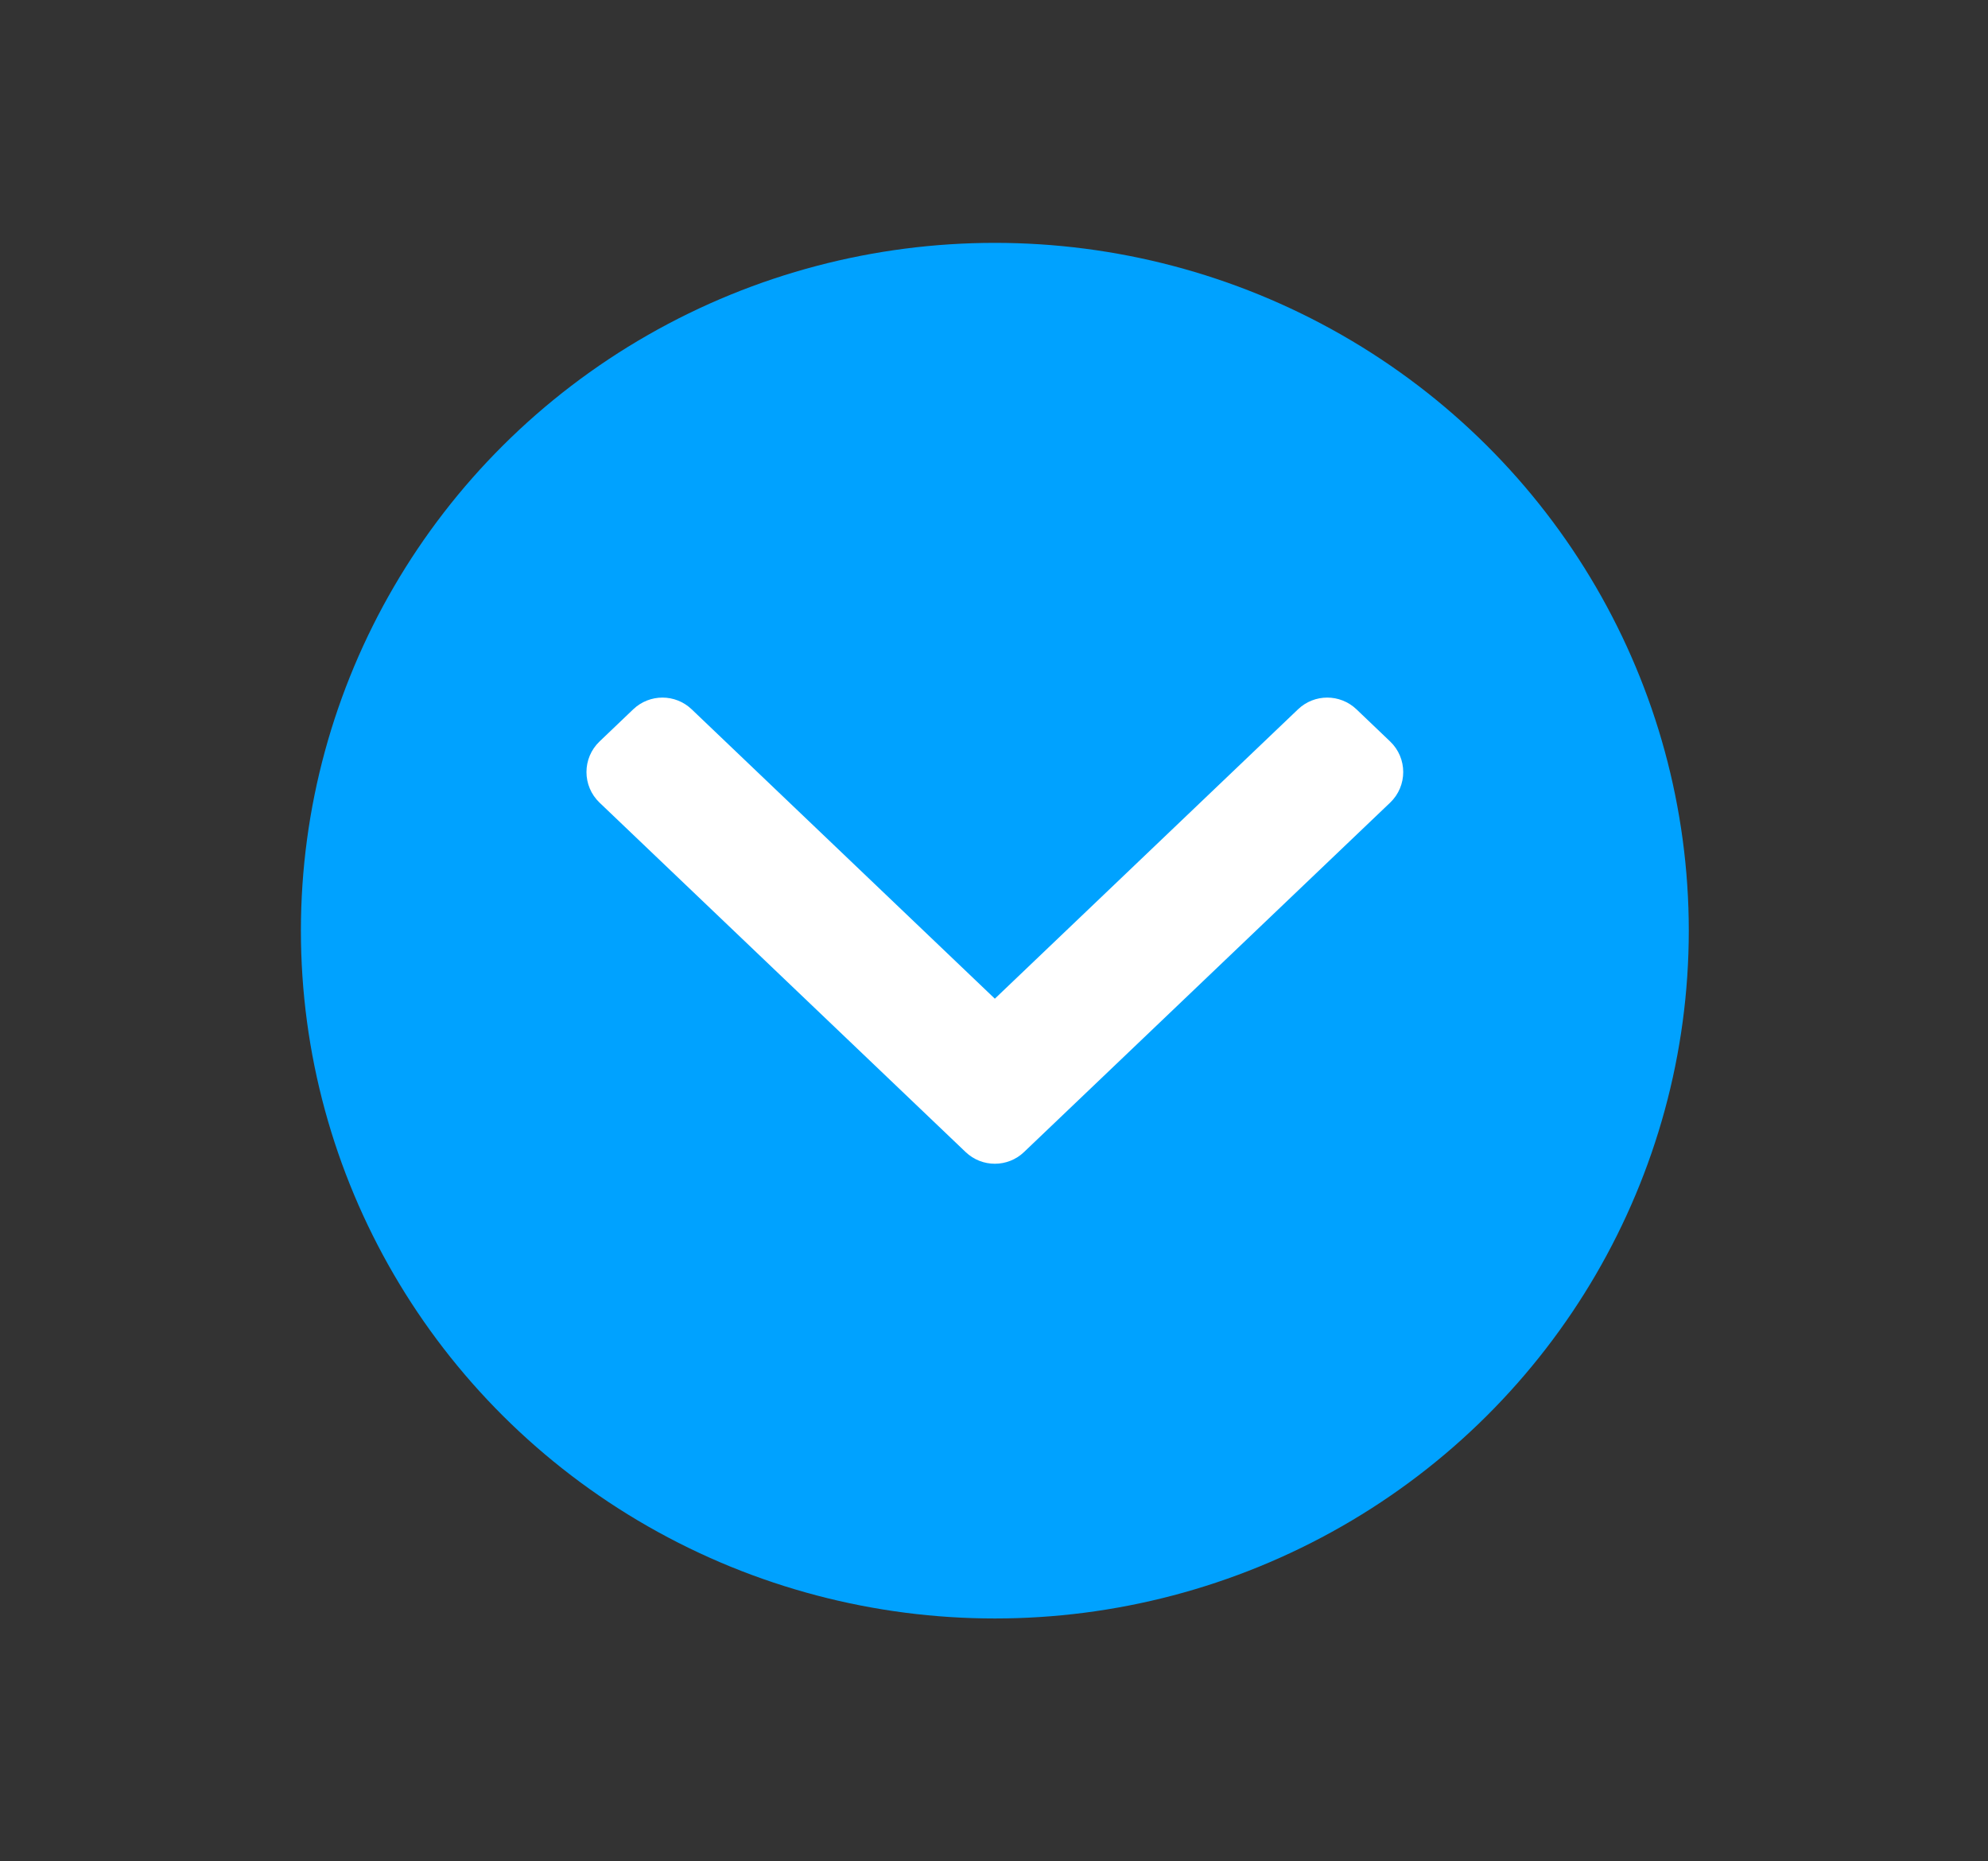 <svg width="47" height="44" viewBox="0 0 47 44" fill="none" xmlns="http://www.w3.org/2000/svg">
<rect x="0" y="0" width="47" height="44" fill="#333333" stroke="none"/>
<g clip-path="url(#clip0_292_3776)">
<ellipse cx="23.52" cy="22" rx="16.406" ry="16.259" fill="#00A2FF"/>
<path d="M23.52 23.608L30.688 16.767C31.074 16.398 31.682 16.398 32.069 16.767L32.865 17.527C33.278 17.921 33.278 18.58 32.865 18.974L24.21 27.233C23.824 27.602 23.216 27.602 22.829 27.233L14.175 18.974C13.762 18.58 13.762 17.921 14.175 17.527L14.971 16.767C15.358 16.398 15.966 16.398 16.352 16.767L23.52 23.608Z" fill="white"/>
</g>
<defs>
<clipPath id="clip0_292_3776">
<path d="M0.468 10C0.468 4.477 4.945 0 10.468 0H36.571C42.094 0 46.571 4.477 46.571 10V34C46.571 39.523 42.094 44 36.571 44H10.468C4.945 44 0.468 39.523 0.468 34V10Z" fill="white"/>
</clipPath>
</defs>
</svg>
